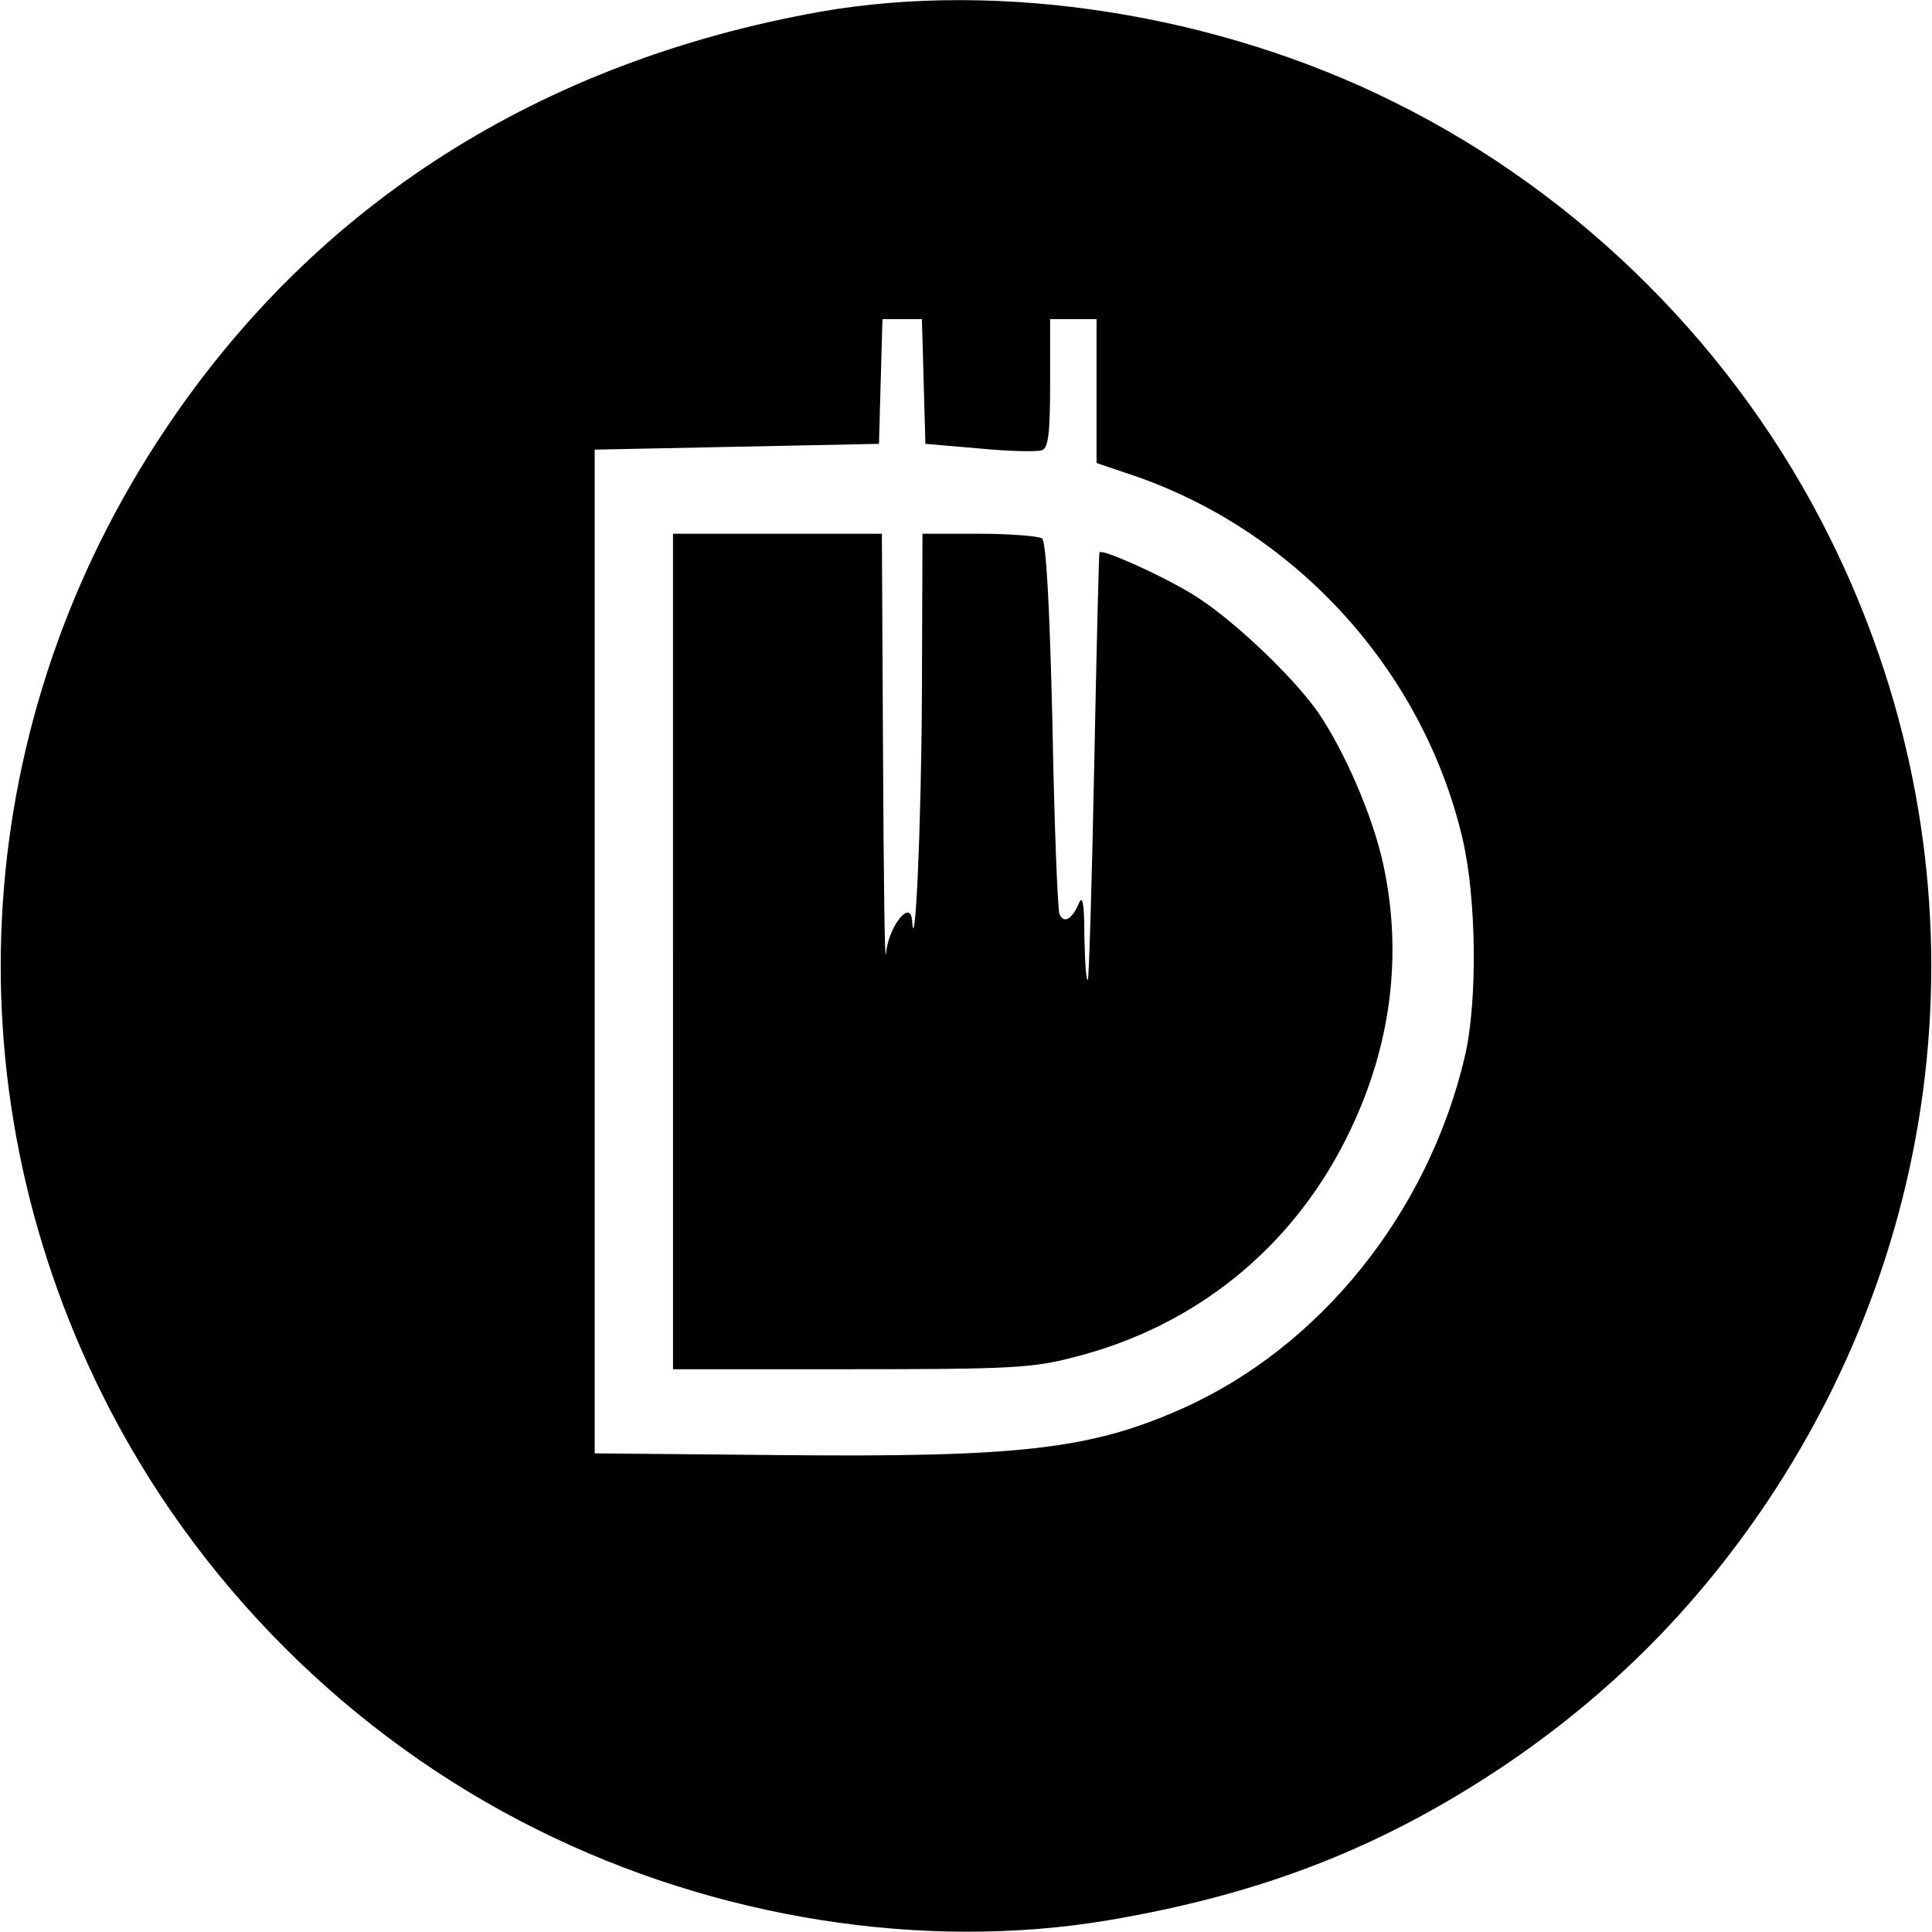 <?xml version="1.0" standalone="no"?>
<!DOCTYPE svg PUBLIC "-//W3C//DTD SVG 20010904//EN"
 "http://www.w3.org/TR/2001/REC-SVG-20010904/DTD/svg10.dtd">
<svg version="1.0" xmlns="http://www.w3.org/2000/svg"
 width="333pt" height="333pt" viewBox="0 0 333 333"
 preserveAspectRatio="xMidYMid meet">

<g transform="translate(0,333) scale(0.1,-0.1)"
fill="#000000" stroke="none">
<path d="M1415 3310 c-483 -86 -870 -331 -1130 -720 -335 -500 -376 -1126
-109 -1663 160 -323 428 -591 751 -751 307 -153 664 -209 982 -156 266 45 471
125 681 265 183 123 332 272 455 455 335 500 376 1126 109 1663 -160 323 -428
591 -751 751 -305 152 -678 210 -988 156z m177 -637 l3 -108 93 -8 c52 -5 100
-6 108 -3 11 4 14 30 14 116 l0 110 40 0 40 0 0 -124 0 -124 53 -18 c284 -93
507 -334 577 -626 25 -103 27 -283 5 -378 -63 -270 -250 -503 -490 -609 -156
-69 -279 -83 -690 -79 l-320 3 0 865 0 865 245 5 245 5 3 108 3 107 34 0 34 0
3 -107z"/>
<path d="M1160 1690 l0 -720 306 0 c276 0 314 2 386 21 209 53 377 189 472
384 74 151 94 310 60 466 -18 83 -67 195 -112 261 -45 64 -151 164 -217 204
-56 34 -155 78 -160 72 -1 -2 -5 -167 -9 -367 -4 -201 -9 -367 -11 -370 -3 -2
-5 31 -6 75 0 55 -3 72 -9 58 -12 -29 -27 -37 -34 -19 -3 9 -9 156 -12 328 -5
209 -11 314 -18 319 -6 4 -55 8 -108 8 l-98 0 -1 -277 c-1 -230 -12 -463 -17
-389 -3 37 -41 -12 -45 -58 -2 -22 -4 131 -5 342 l-2 382 -180 0 -180 0 0
-720z"/>
</g>
</svg>
